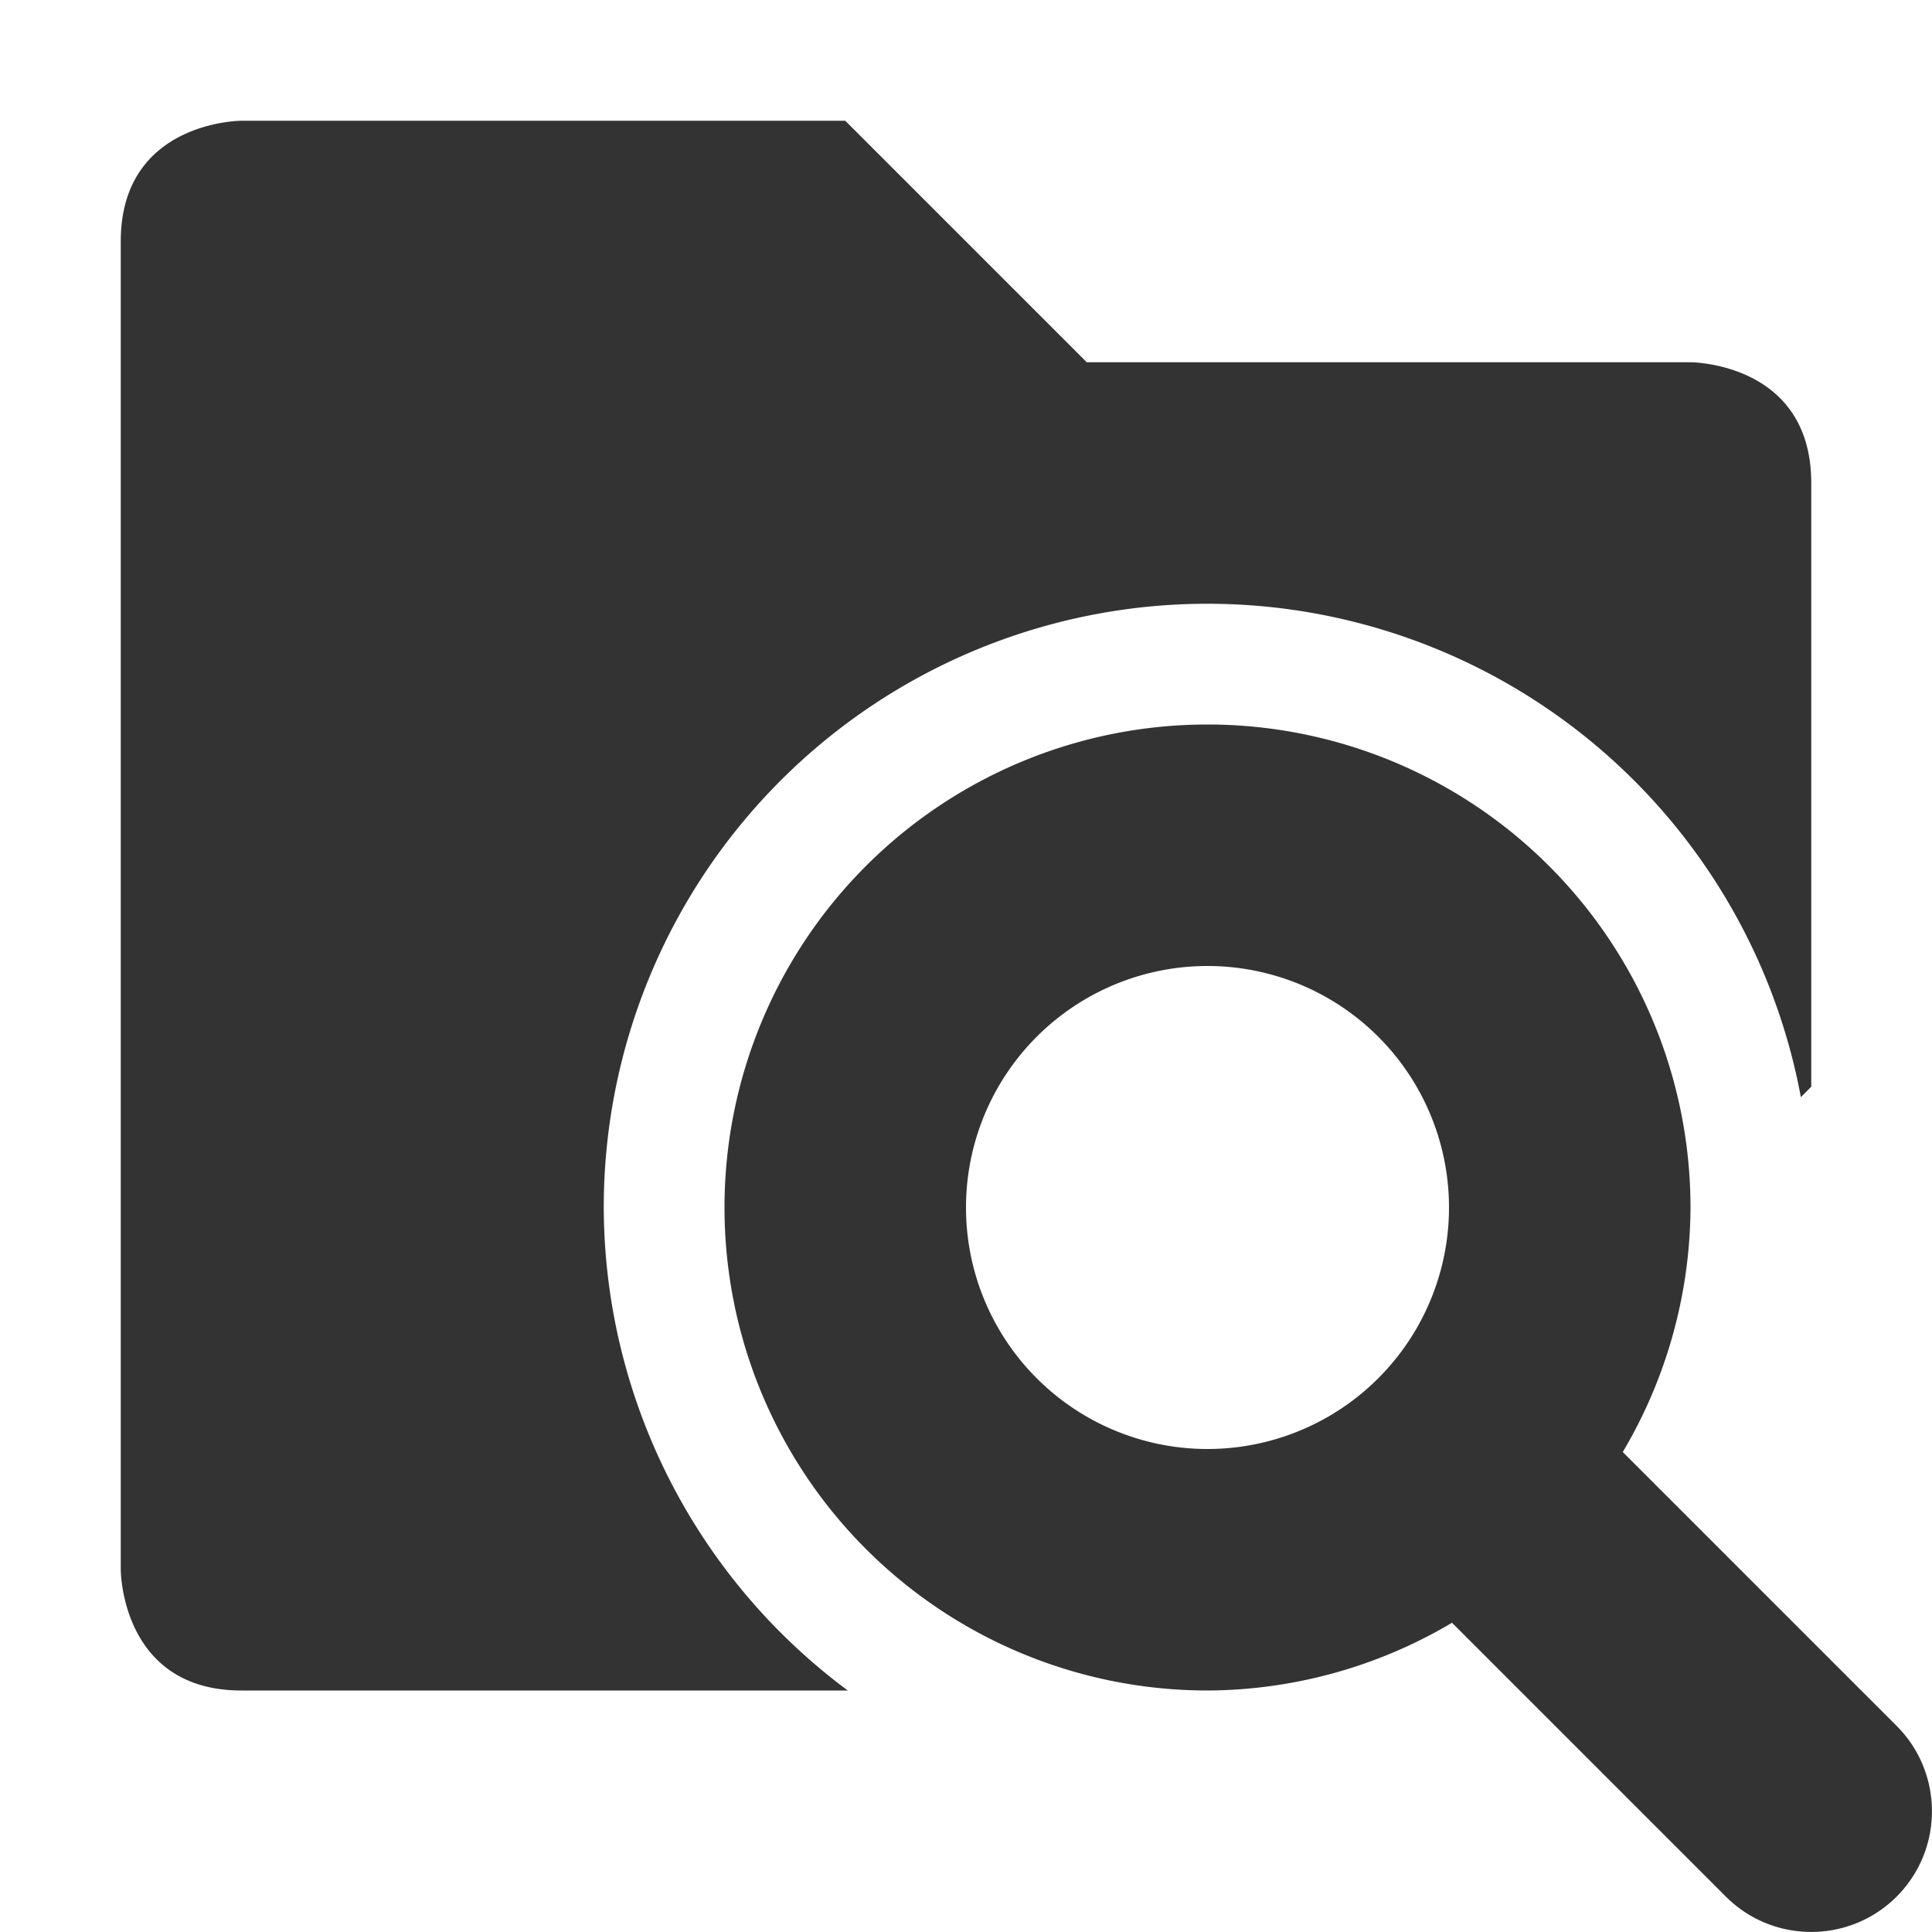 <svg xmlns="http://www.w3.org/2000/svg" width="16" height="16" version="1.1">
 <defs>
  <style id="current-color-scheme" type="text/css">
   .ColorScheme-Text { color:#333333; } .ColorScheme-Highlight { color:#4285f4; } .ColorScheme-NeutralText { color:#ff9800; } .ColorScheme-PositiveText { color:#4caf50; } .ColorScheme-NegativeText { color:#f44336; }
  </style>
 </defs>
 <path style="fill:currentColor" class="ColorScheme-Text" d="M 2 1 C 2 1 1 1 1 2 L 1 13 C 1 13 1 14 2 14 L 7.021 14 A 5 5 0 0 1 5 10 A 5 5 0 0 1 10 5 A 5 5 0 0 1 14.914 9.086 L 15 9 L 15 4 C 15 3 14 3 14 3 L 9 3 L 7 1 L 2 1 z M 10 6 A 4 4 0 0 0 6 10 A 4 4 0 0 0 10 14 A 4 4 0 0 0 12.025 13.439 L 14.293 15.707 C 14.683 16.097 15.317 16.097 15.707 15.707 C 16.097 15.317 16.097 14.683 15.707 14.293 L 13.439 12.025 A 4 4 0 0 0 14 10 A 4 4 0 0 0 10 6 z M 10 8 A 2 2 0 0 1 12 10 A 2 2 0 0 1 10 12 A 2 2 0 0 1 8 10 A 2 2 0 0 1 10 8 z"/>
</svg>
